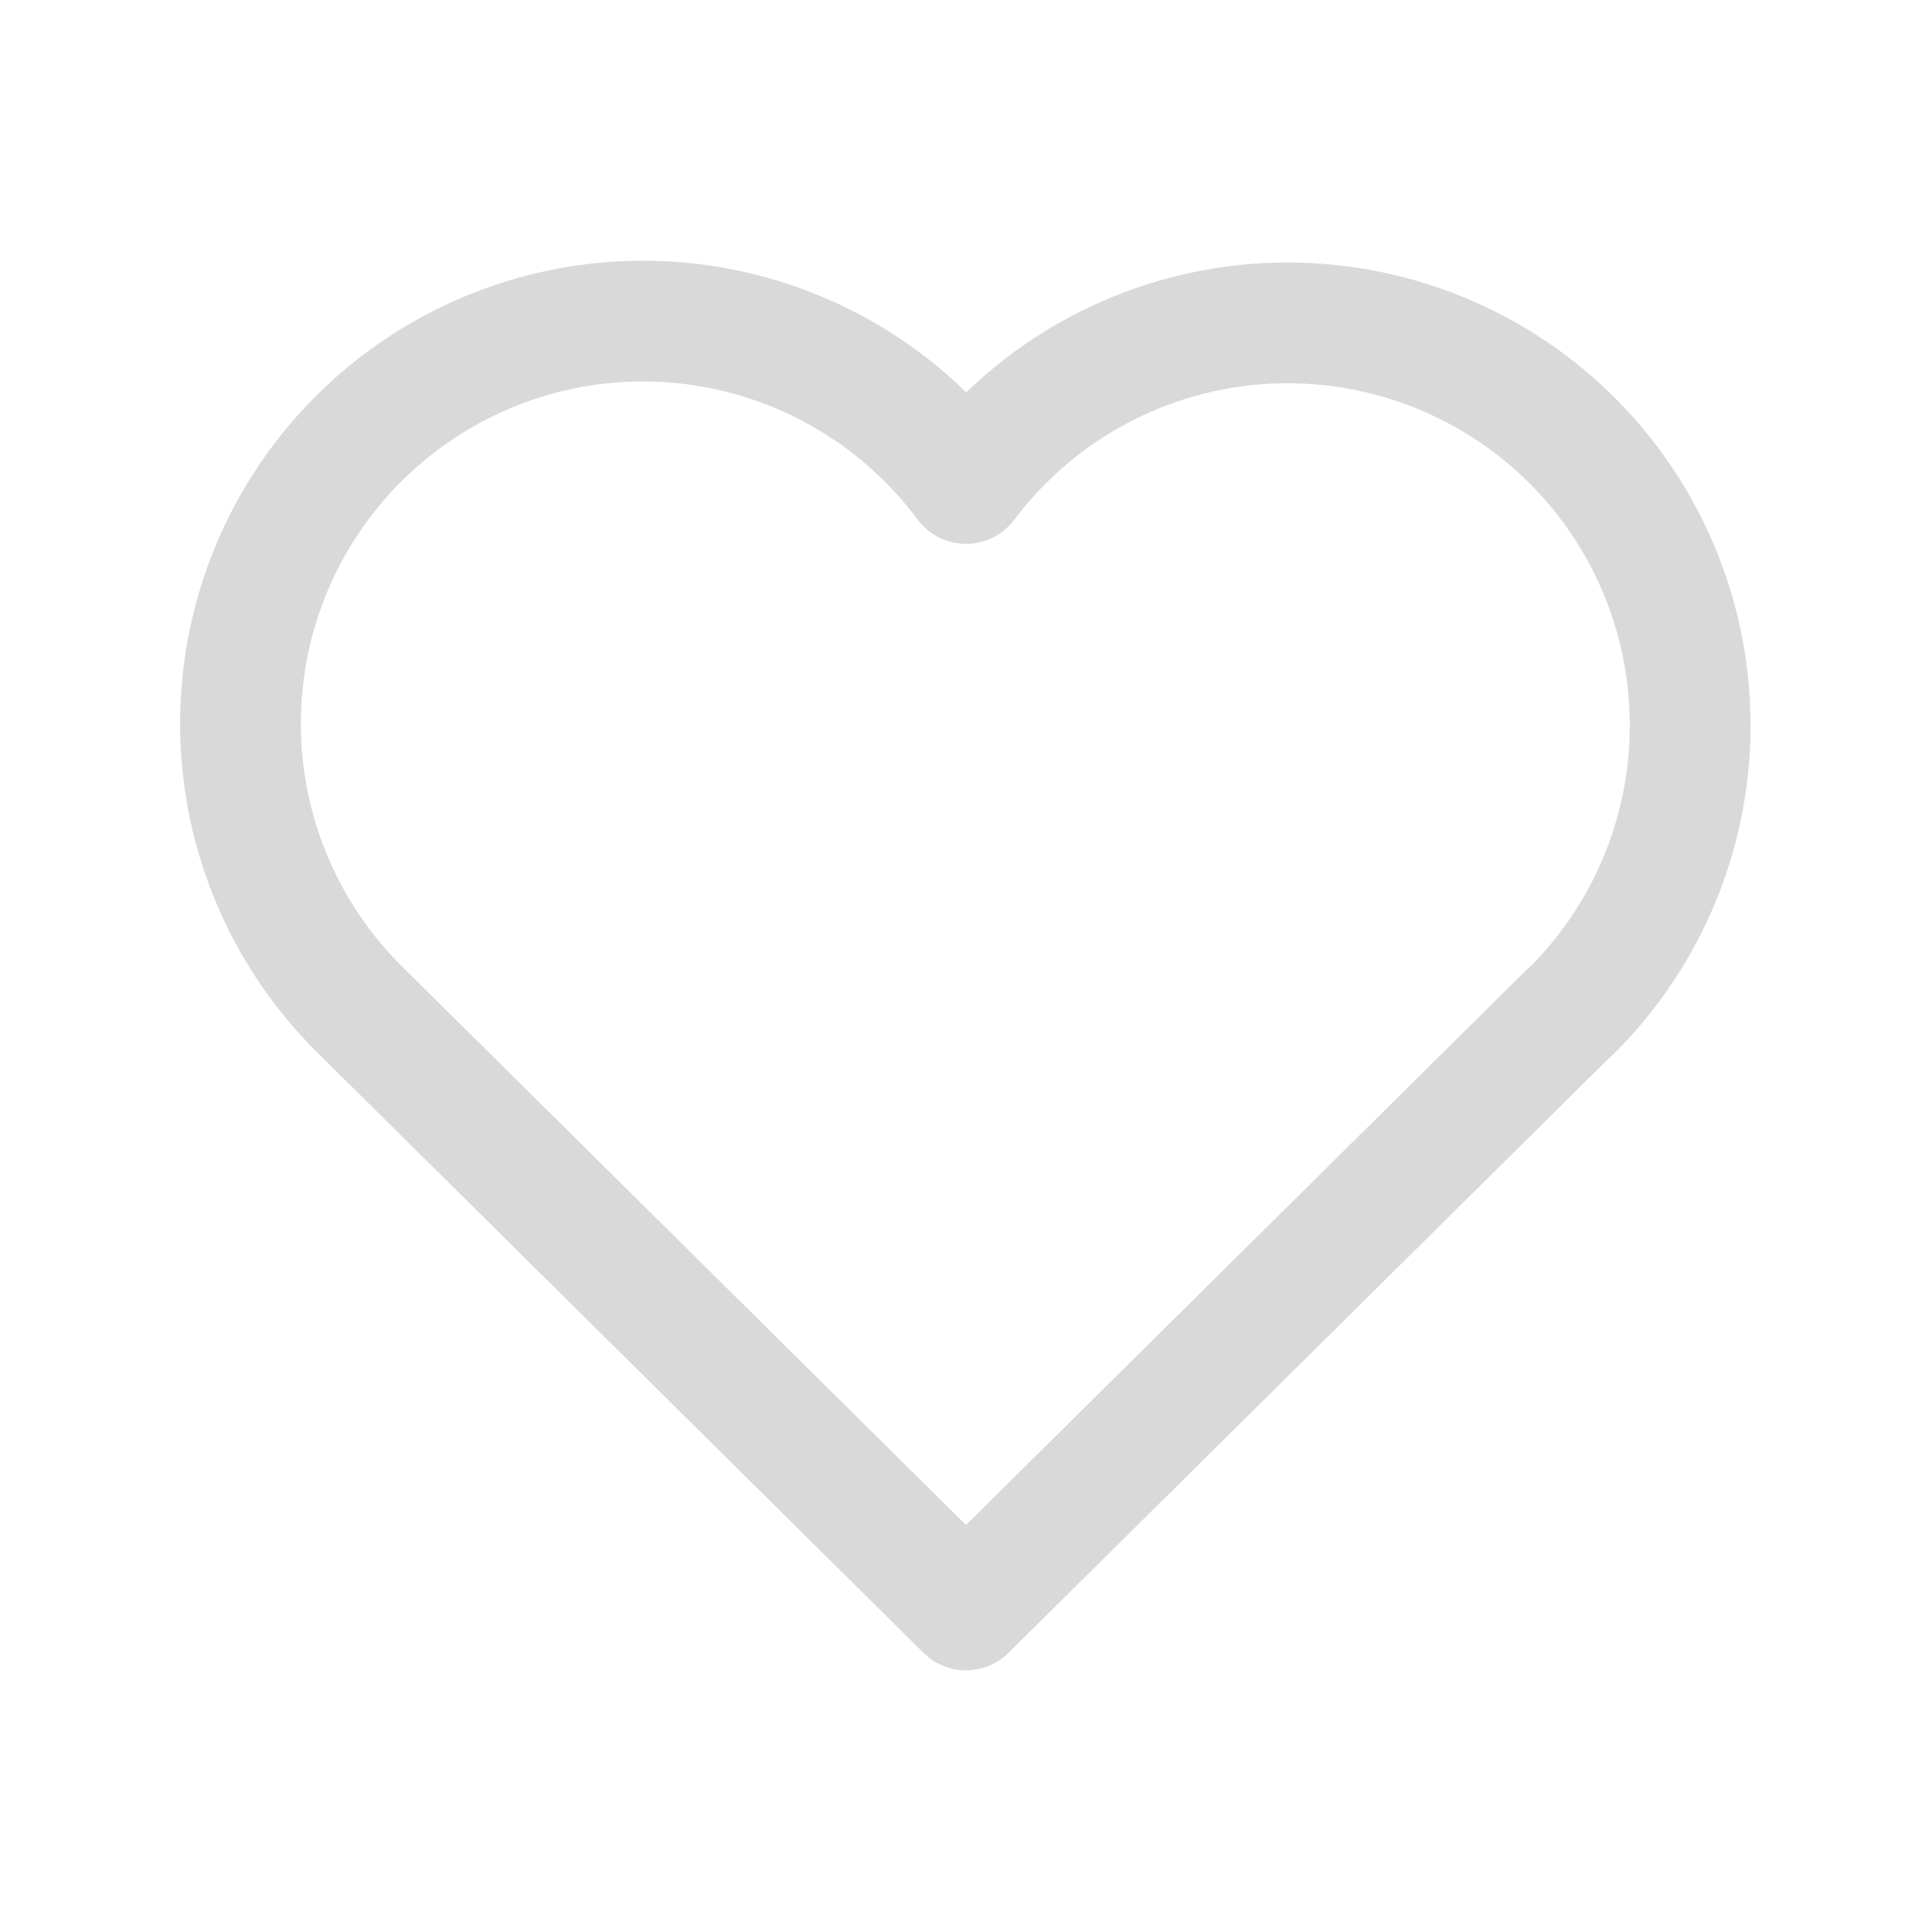<svg width="28" height="28" viewBox="0 0 28 28" fill="none" xmlns="http://www.w3.org/2000/svg">
<g clip-path="url(#clip0_405_970)">
<path d="M22.75 14.667L14 23.333L5.25 14.667C4.673 14.106 4.218 13.431 3.915 12.685C3.611 11.939 3.466 11.138 3.487 10.333C3.508 9.528 3.696 8.736 4.038 8.007C4.38 7.278 4.87 6.628 5.476 6.098C6.082 5.567 6.791 5.168 7.559 4.925C8.326 4.682 9.136 4.601 9.937 4.686C10.738 4.772 11.512 5.022 12.211 5.421C12.911 5.821 13.52 6.361 14 7.007C14.482 6.365 15.092 5.83 15.791 5.435C16.49 5.04 17.263 4.793 18.061 4.71C18.86 4.628 19.667 4.711 20.432 4.954C21.197 5.198 21.903 5.596 22.507 6.125C23.111 6.654 23.599 7.302 23.941 8.029C24.282 8.755 24.471 9.544 24.493 10.347C24.516 11.149 24.373 11.948 24.073 12.692C23.773 13.437 23.323 14.112 22.75 14.674" stroke="#D9D9D9" stroke-width="1.75" stroke-linecap="round" stroke-linejoin="round"/>
</g>
<defs>
<clipPath id="clip0_405_970">
<rect width="28" height="28" fill="white"/>
</clipPath>
</defs>
</svg>
